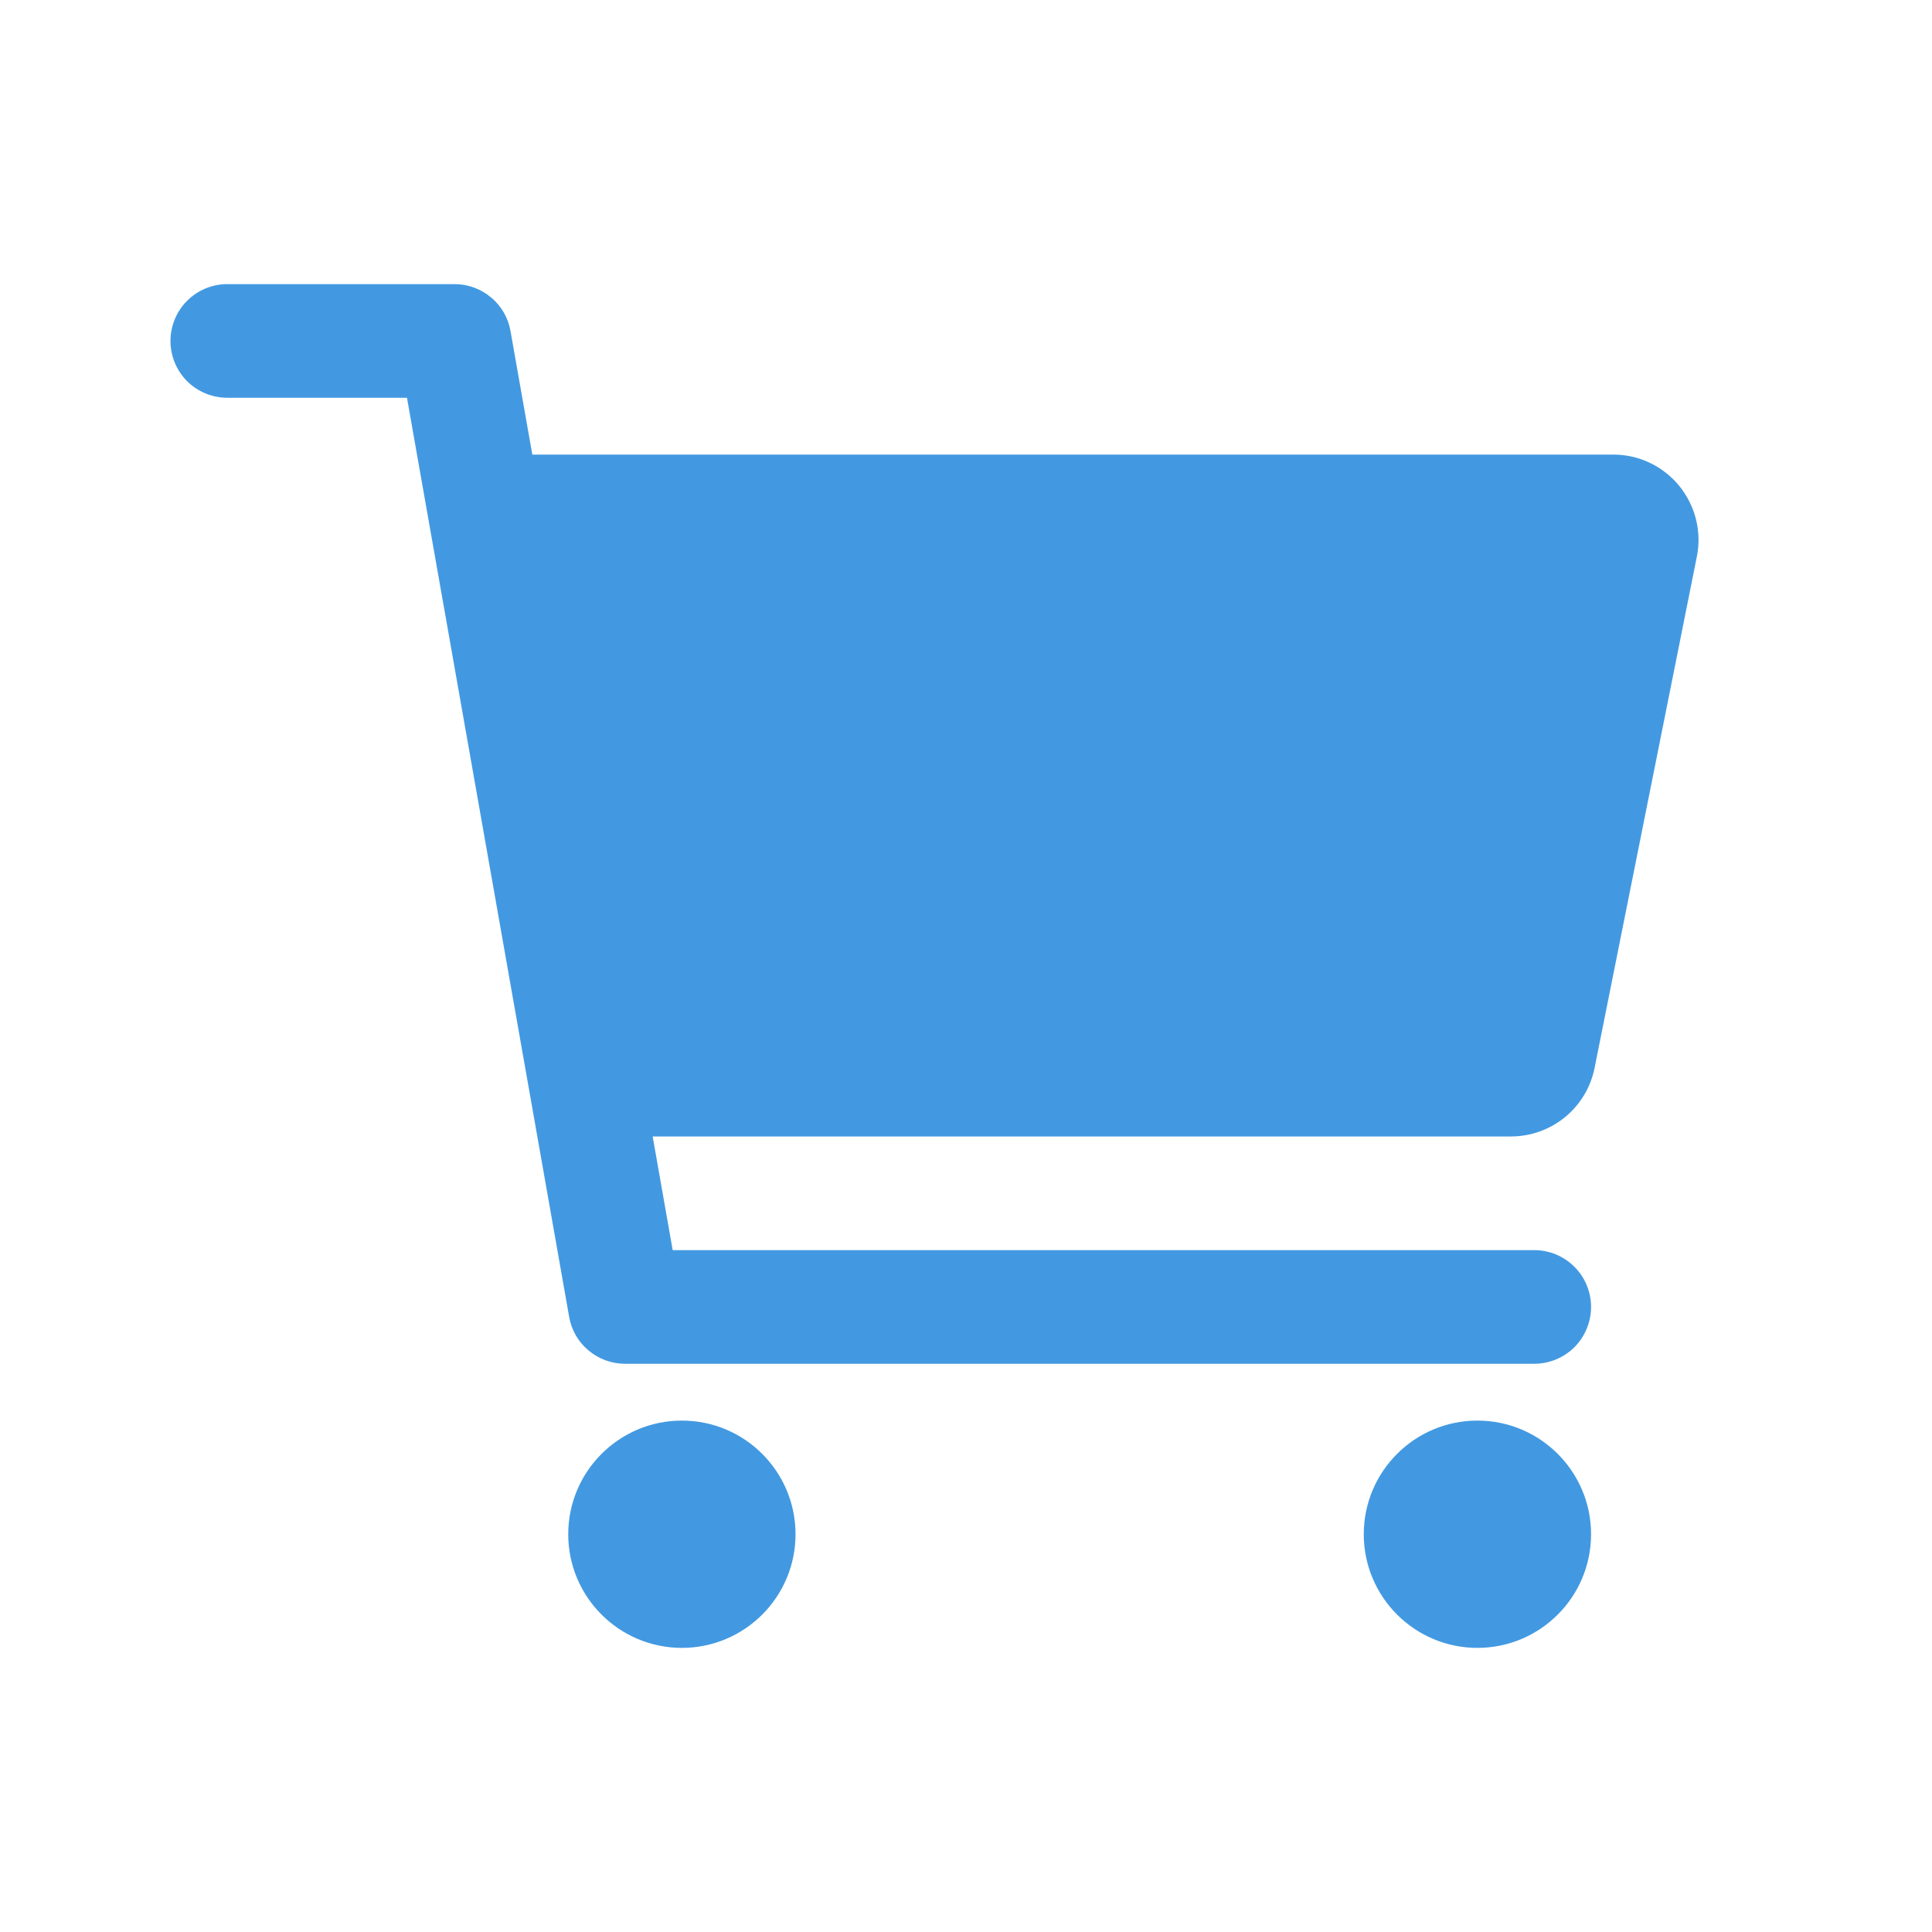 <svg width="17" height="17" viewBox="0 0 17 17" fill="none" xmlns="http://www.w3.org/2000/svg">
<path d="M6 14.5C6.552 14.5 7 14.052 7 13.5C7 12.948 6.552 12.5 6 12.5C5.448 12.5 5 12.948 5 13.5C5 14.052 5.448 14.5 6 14.5Z" fill="#4299E1"/>
<path d="M13 14.5C13.552 14.5 14 14.052 14 13.5C14 12.948 13.552 12.5 13 12.5C12.448 12.5 12 12.948 12 13.5C12 14.052 12.448 14.5 13 14.5Z" fill="#4299E1"/>
<path d="M14.775 4.274C14.705 4.189 14.616 4.119 14.516 4.072C14.416 4.024 14.306 4 14.195 4H4.684L4.492 2.913C4.472 2.797 4.412 2.693 4.321 2.617C4.231 2.542 4.118 2.5 4 2.5H2C1.867 2.5 1.74 2.553 1.646 2.647C1.553 2.74 1.5 2.868 1.5 3C1.5 3.133 1.553 3.26 1.646 3.354C1.74 3.447 1.867 3.5 2 3.5H3.581L5.008 11.587C5.028 11.703 5.088 11.808 5.179 11.883C5.269 11.959 5.382 12 5.5 12H13.5C13.633 12 13.76 11.947 13.854 11.854C13.947 11.76 14 11.633 14 11.5C14 11.367 13.947 11.24 13.854 11.147C13.76 11.053 13.633 11 13.5 11H5.919L5.743 10H13.295C13.468 10 13.636 9.94 13.771 9.83C13.905 9.72 13.997 9.567 14.031 9.397L14.931 4.897C14.953 4.788 14.95 4.676 14.923 4.568C14.896 4.461 14.845 4.36 14.775 4.274Z" fill="#4299E1"/>
</svg>
